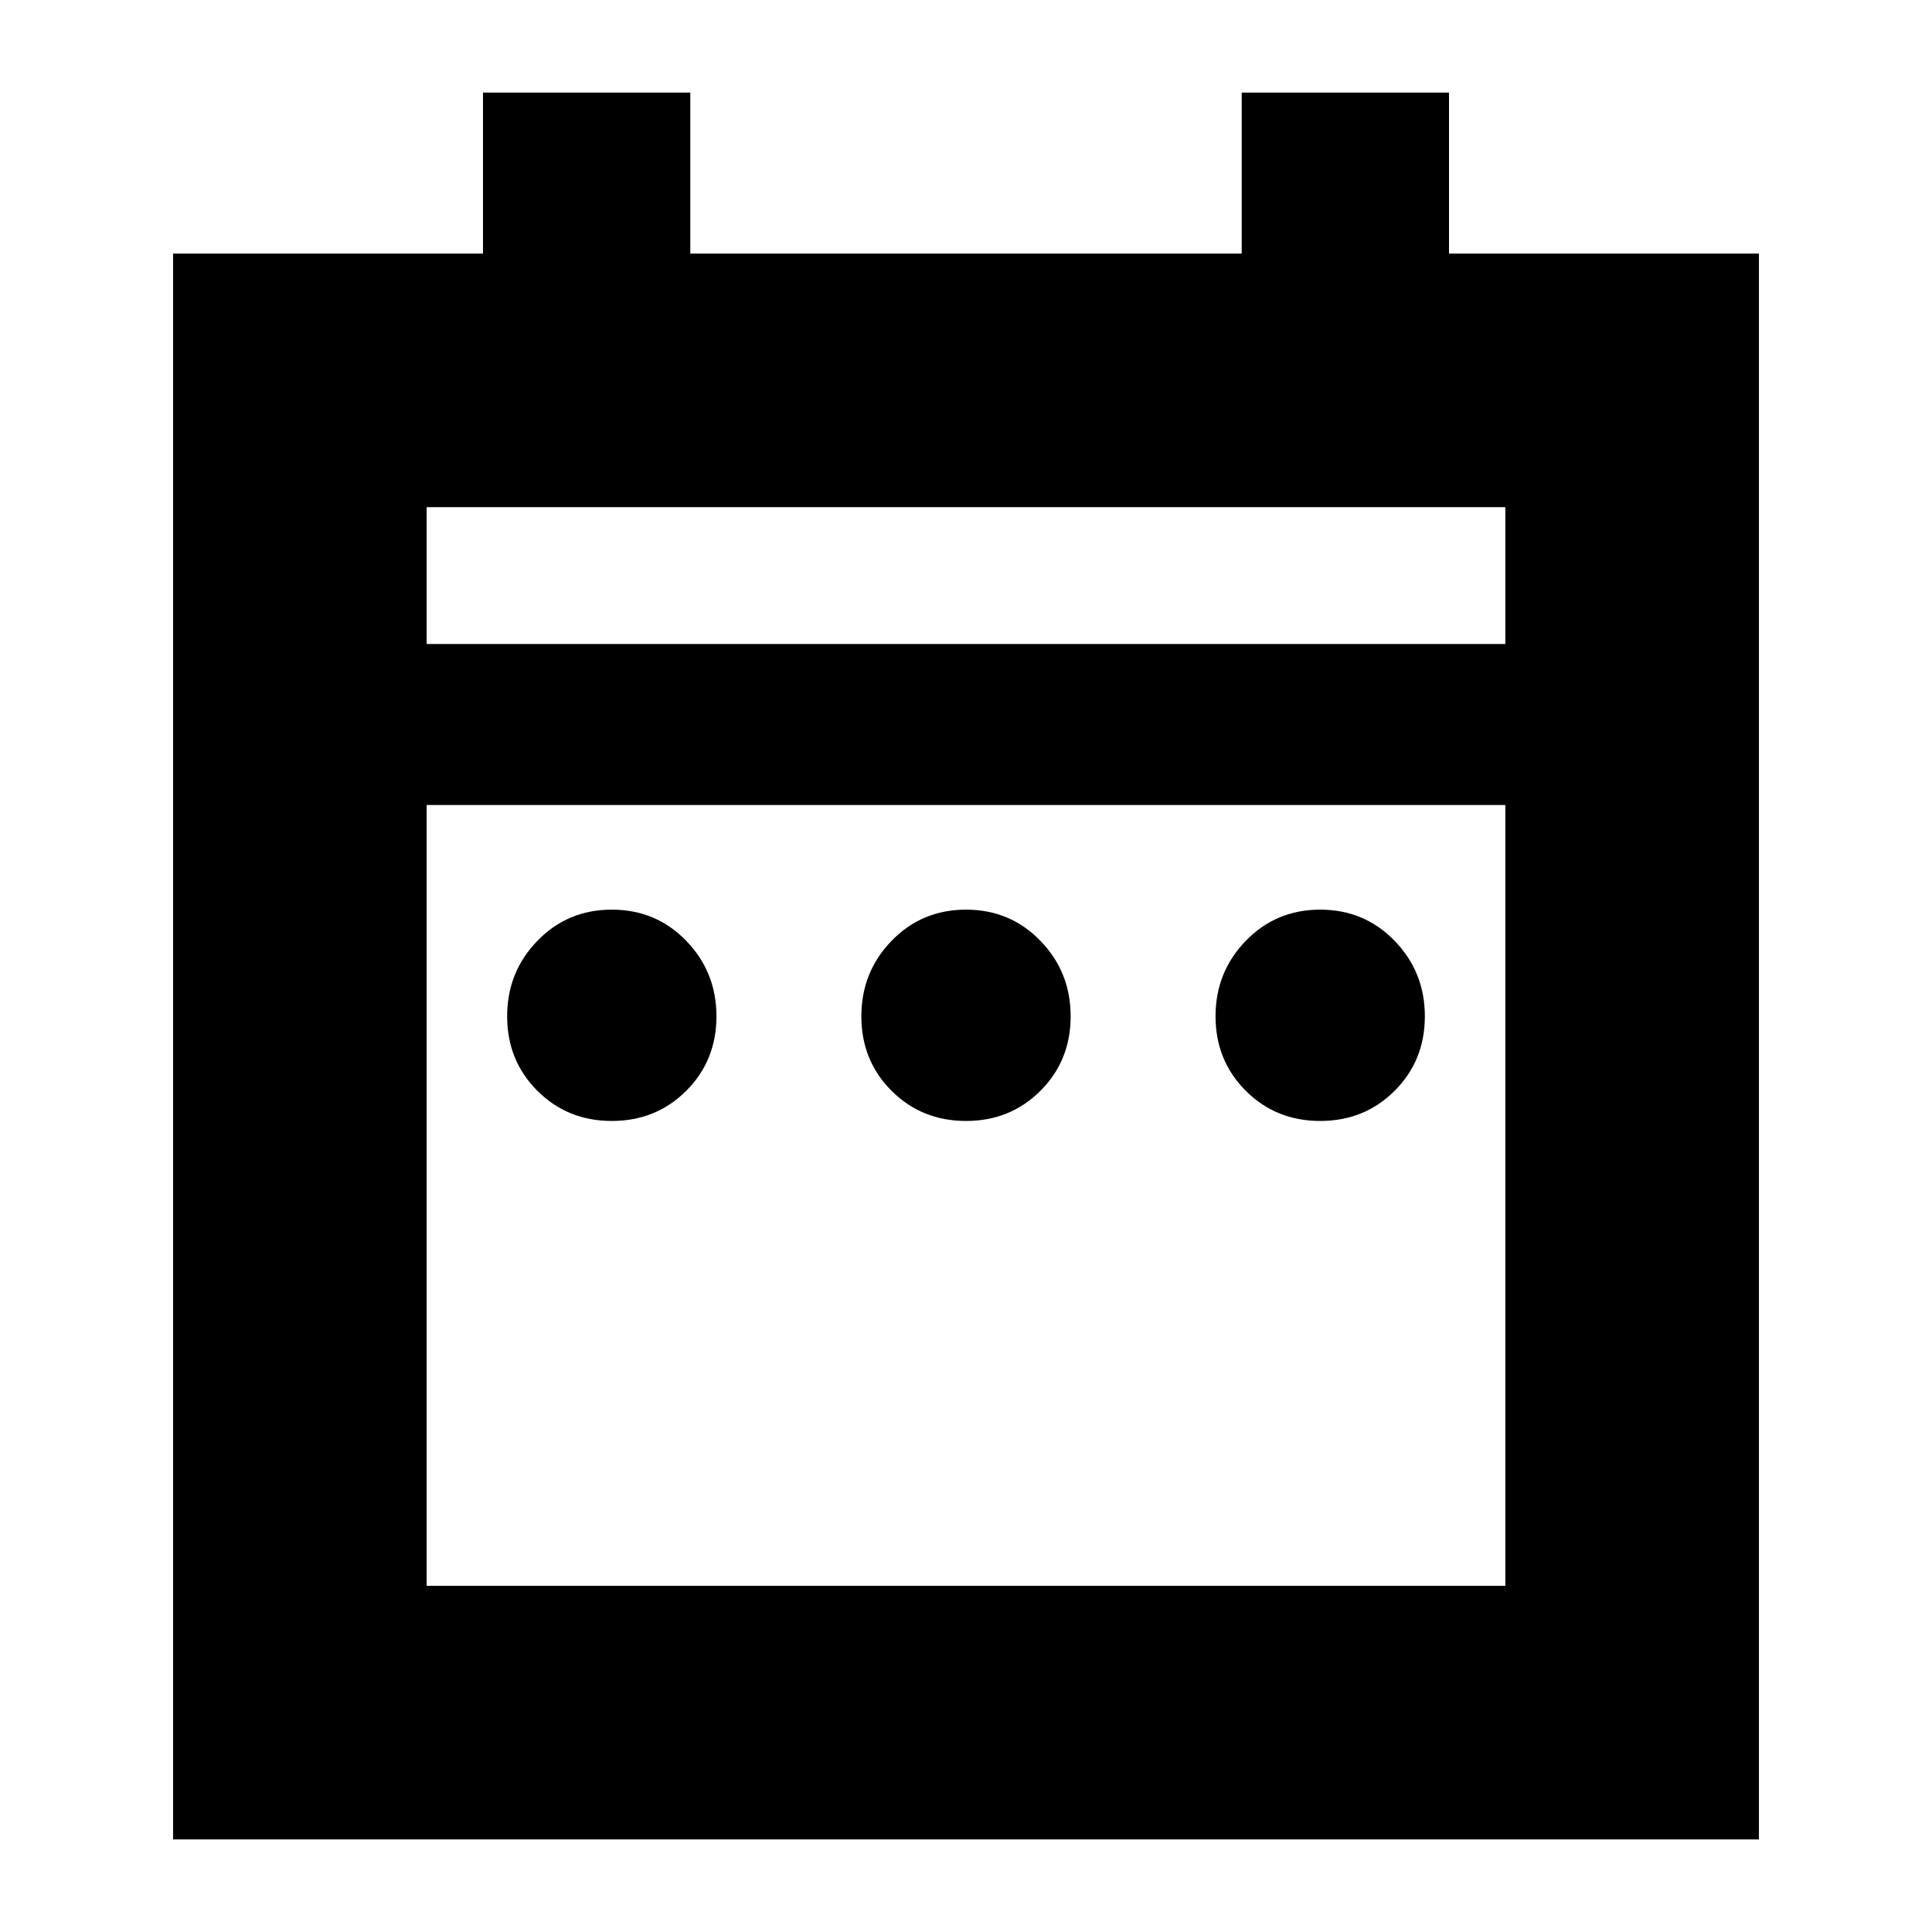 <svg xmlns="http://www.w3.org/2000/svg" height="24" width="24"><path d="M7.6 13.925q-.55 0-.925-.375t-.375-.925q0-.55.375-.937.375-.388.925-.388t.925.388q.375.387.375.937t-.375.925q-.375.375-.925.375Zm4.4 0q-.55 0-.925-.375t-.375-.925q0-.55.375-.937.375-.388.925-.388t.925.388q.375.387.375.937t-.375.925q-.375.375-.925.375Zm4.4 0q-.55 0-.925-.375t-.375-.925q0-.55.375-.937.375-.388.925-.388t.925.388q.375.387.375.937t-.375.925q-.375.375-.925.375ZM2.15 3.15H6v-2h2.575v2h6.85v-2H18v2h3.85v19.7H2.15ZM5.3 19.7h13.4V10H5.3ZM5.3 8h13.4V6.3H5.3Zm0 0V6.3 8Z"/></svg>